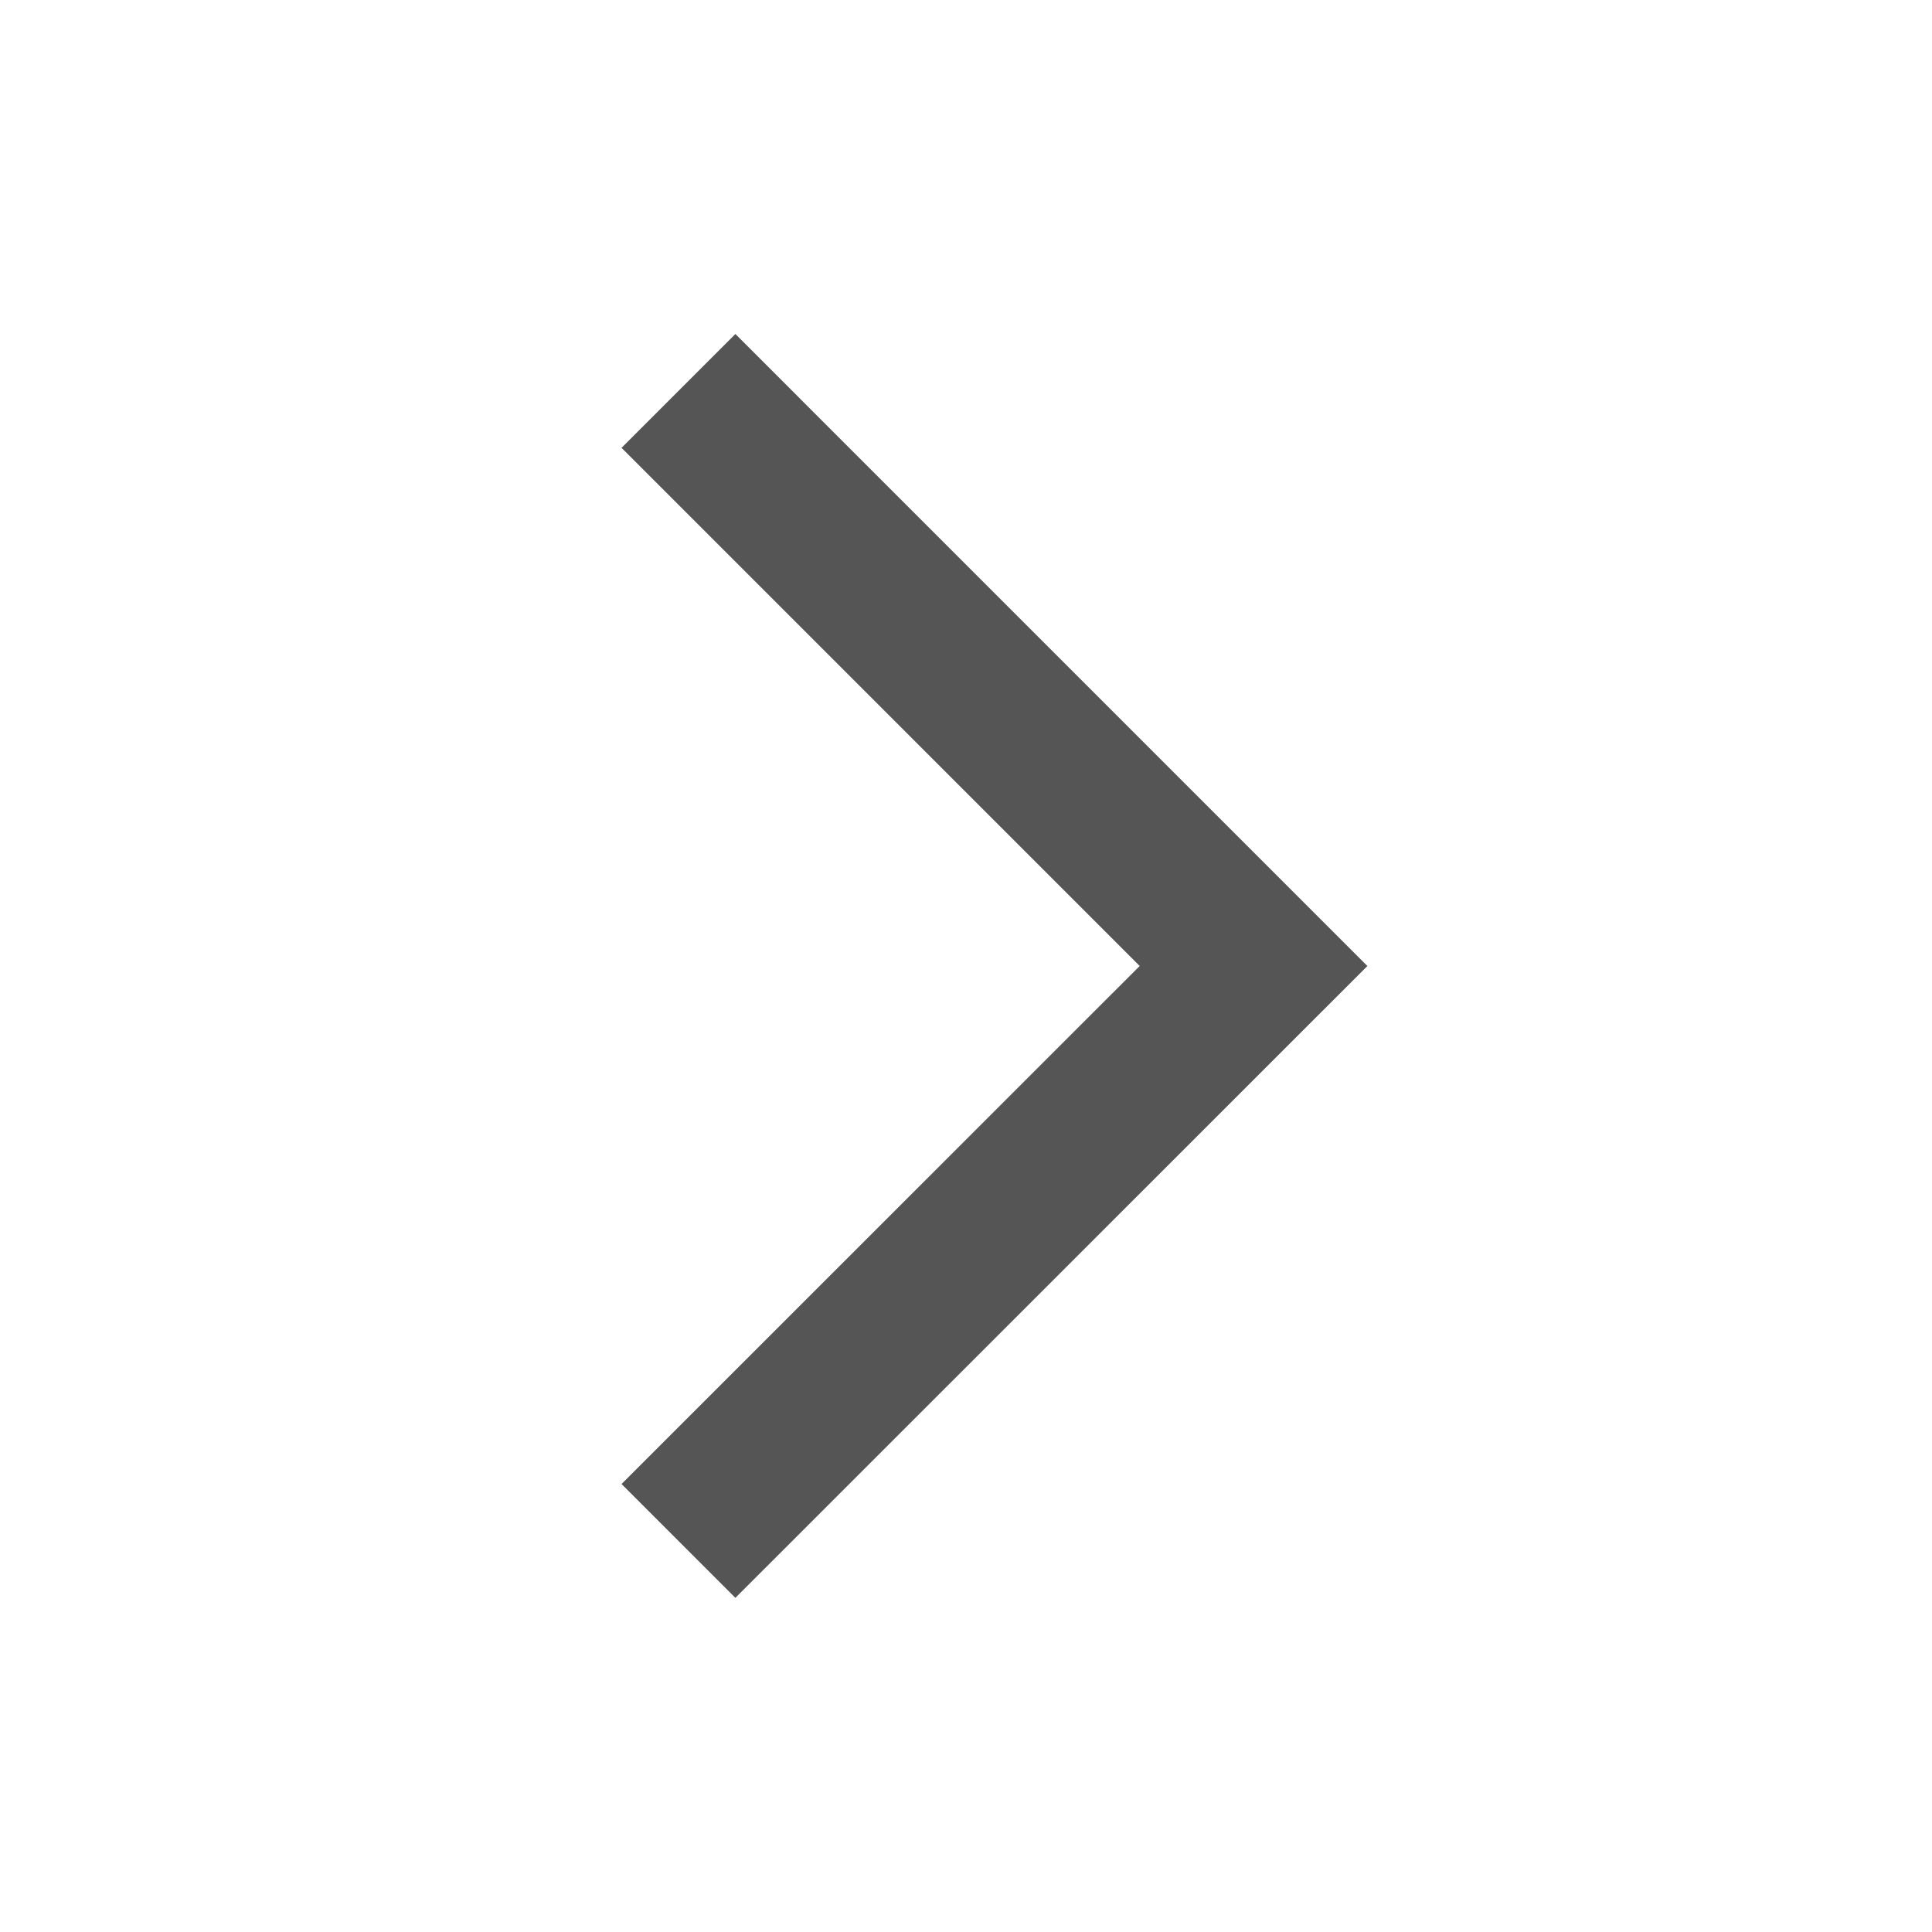 <svg width="12" height="12" viewBox="0 0 12 12" fill="none" xmlns="http://www.w3.org/2000/svg">
<mask id="mask0_2760_14413" style="mask-type:alpha" maskUnits="userSpaceOnUse" x="0" y="0" width="12" height="12">
<rect width="12" height="12" fill="#C4C4C4"/>
</mask>
<g mask="url(#mask0_2760_14413)">
<path d="M4.214 9.571L7.786 6L4.214 2.428" stroke="#555555"/>
</g>
</svg>
